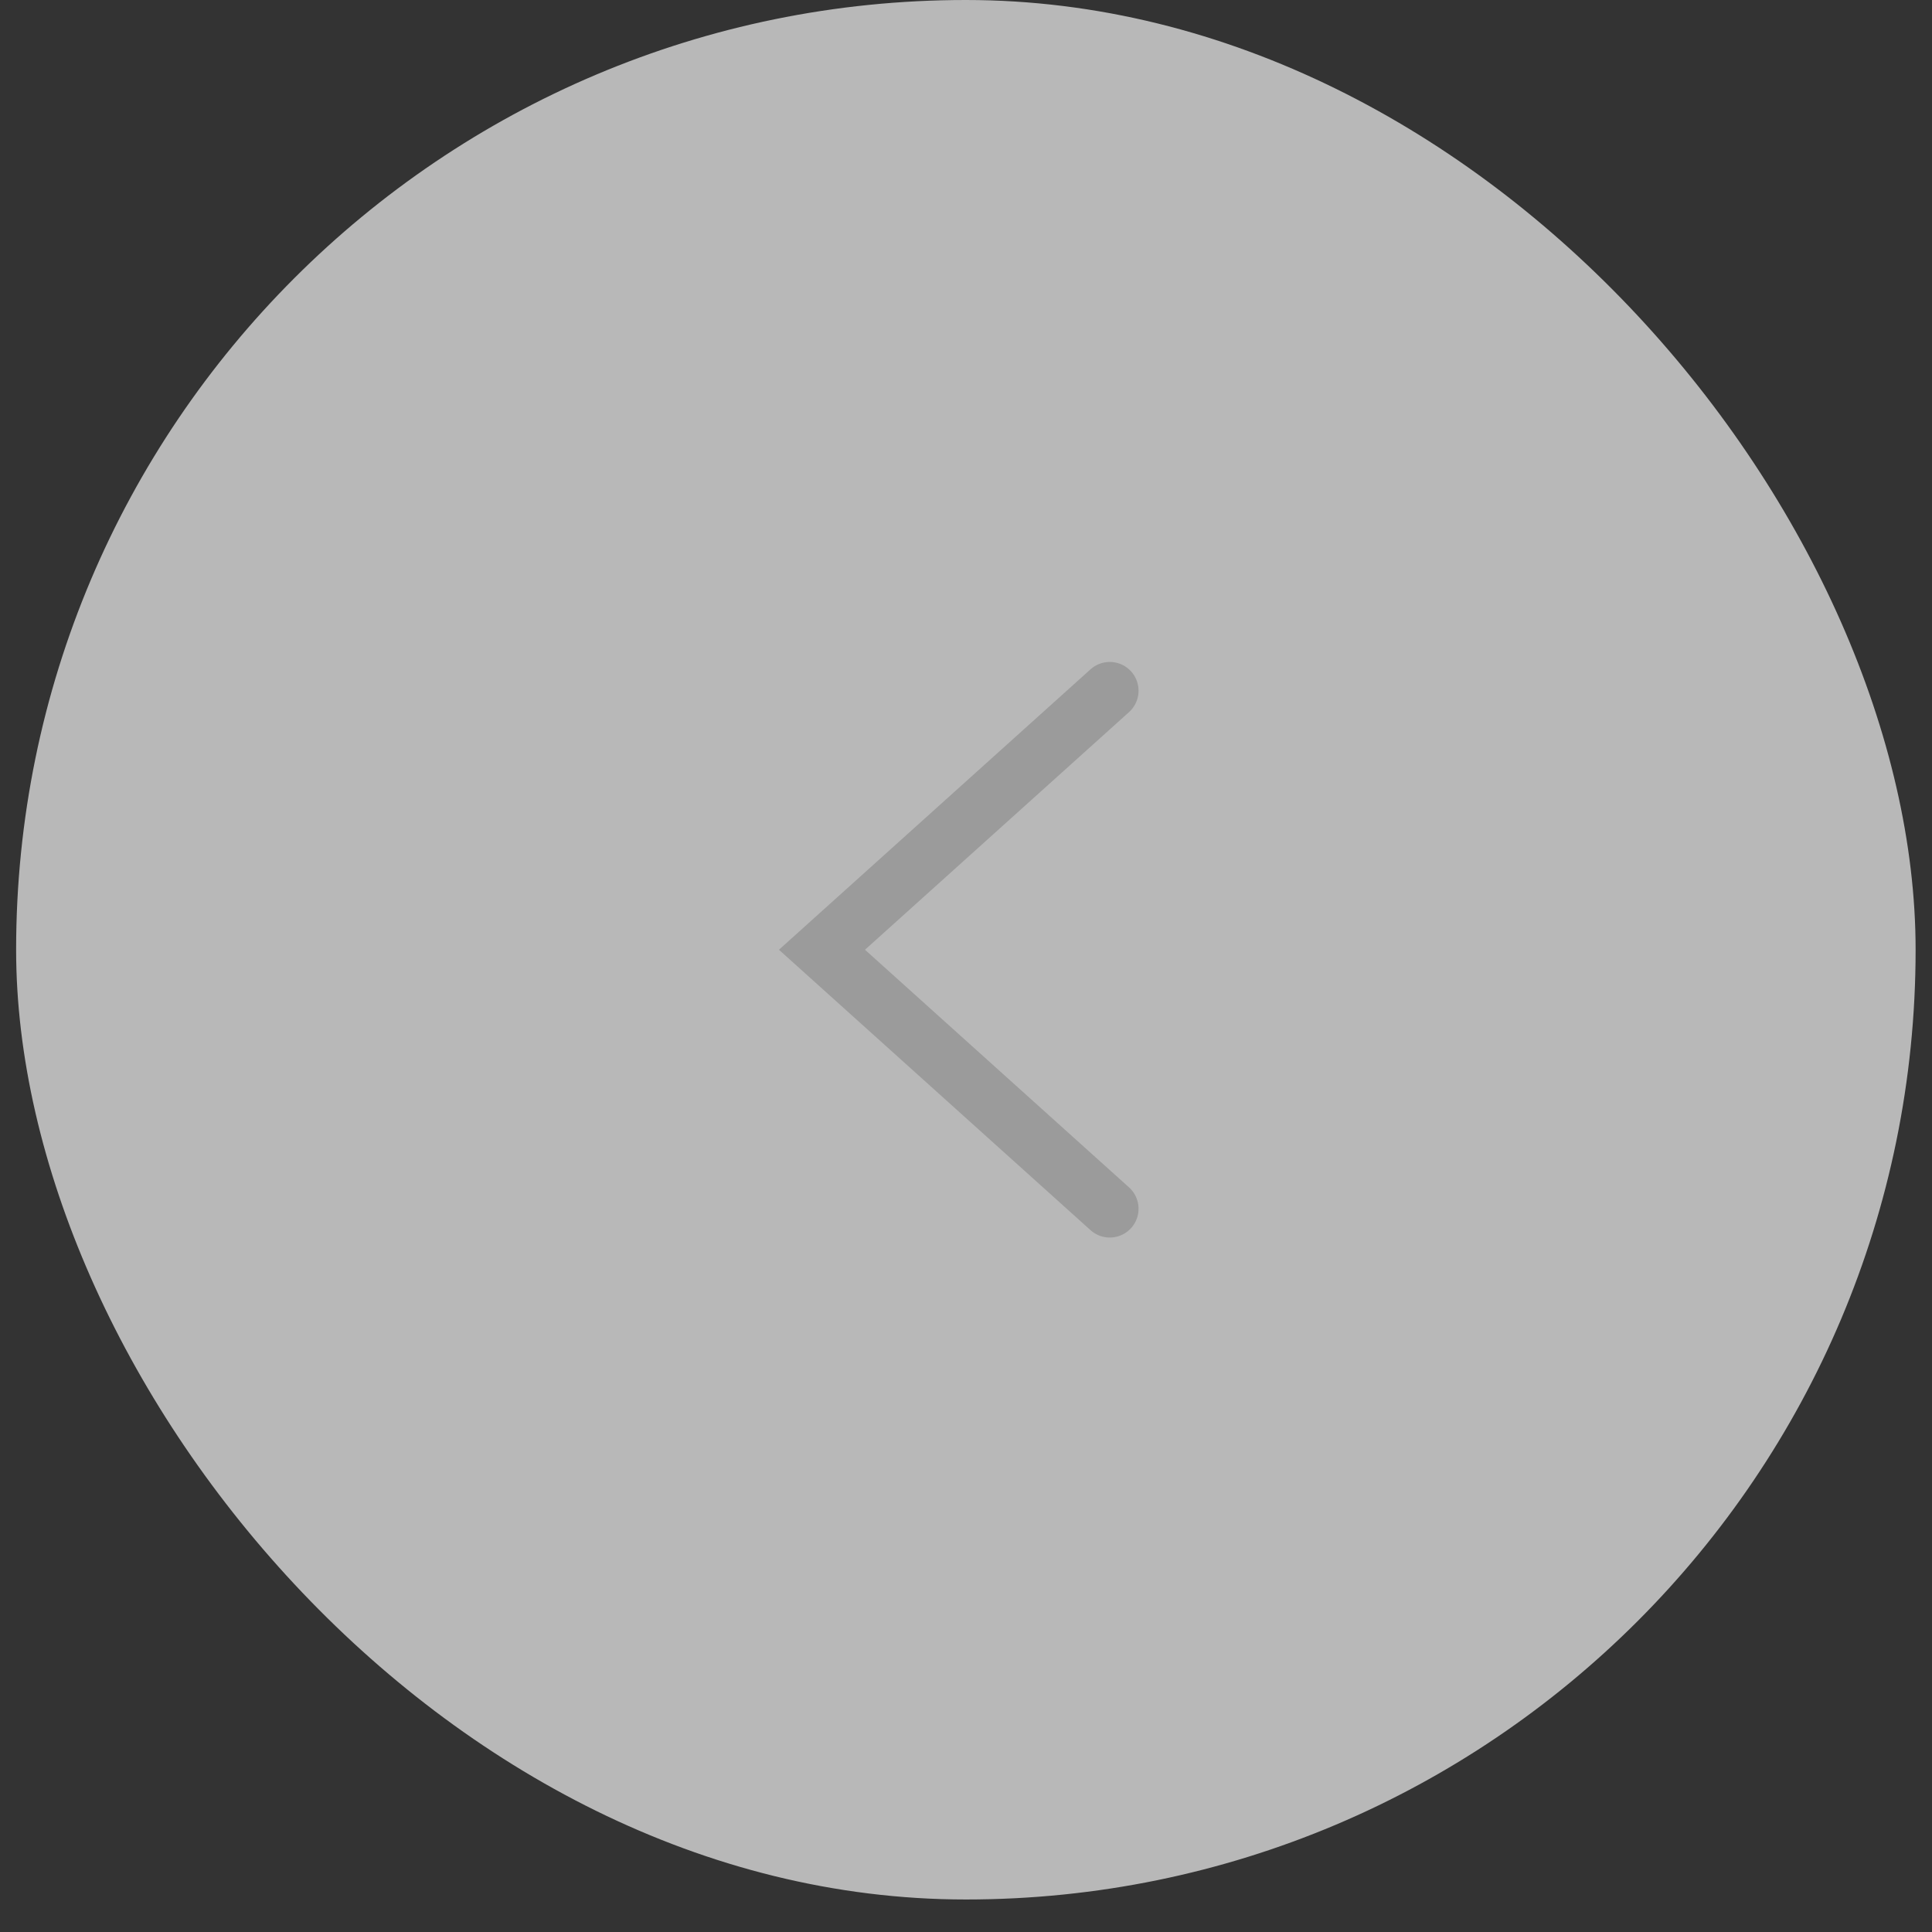 <svg xmlns="http://www.w3.org/2000/svg" width="58" height="58" viewBox="0 0 58 58">
    <rect x="0" y="0" width="58" height="58" fill="#333333" stroke="none"/>
    <g fill="none" fill-rule="evenodd" transform="translate(.484)">
        <rect width="57.024" height="57.024" fill="#FFF" opacity=".652" rx="28.512"/>
        <path stroke="#9B9B9B" stroke-linecap="round" stroke-width="1.728" d="M32.832 20.736l-8.64 7.776 8.64 7.776"/>
    </g>
</svg>
